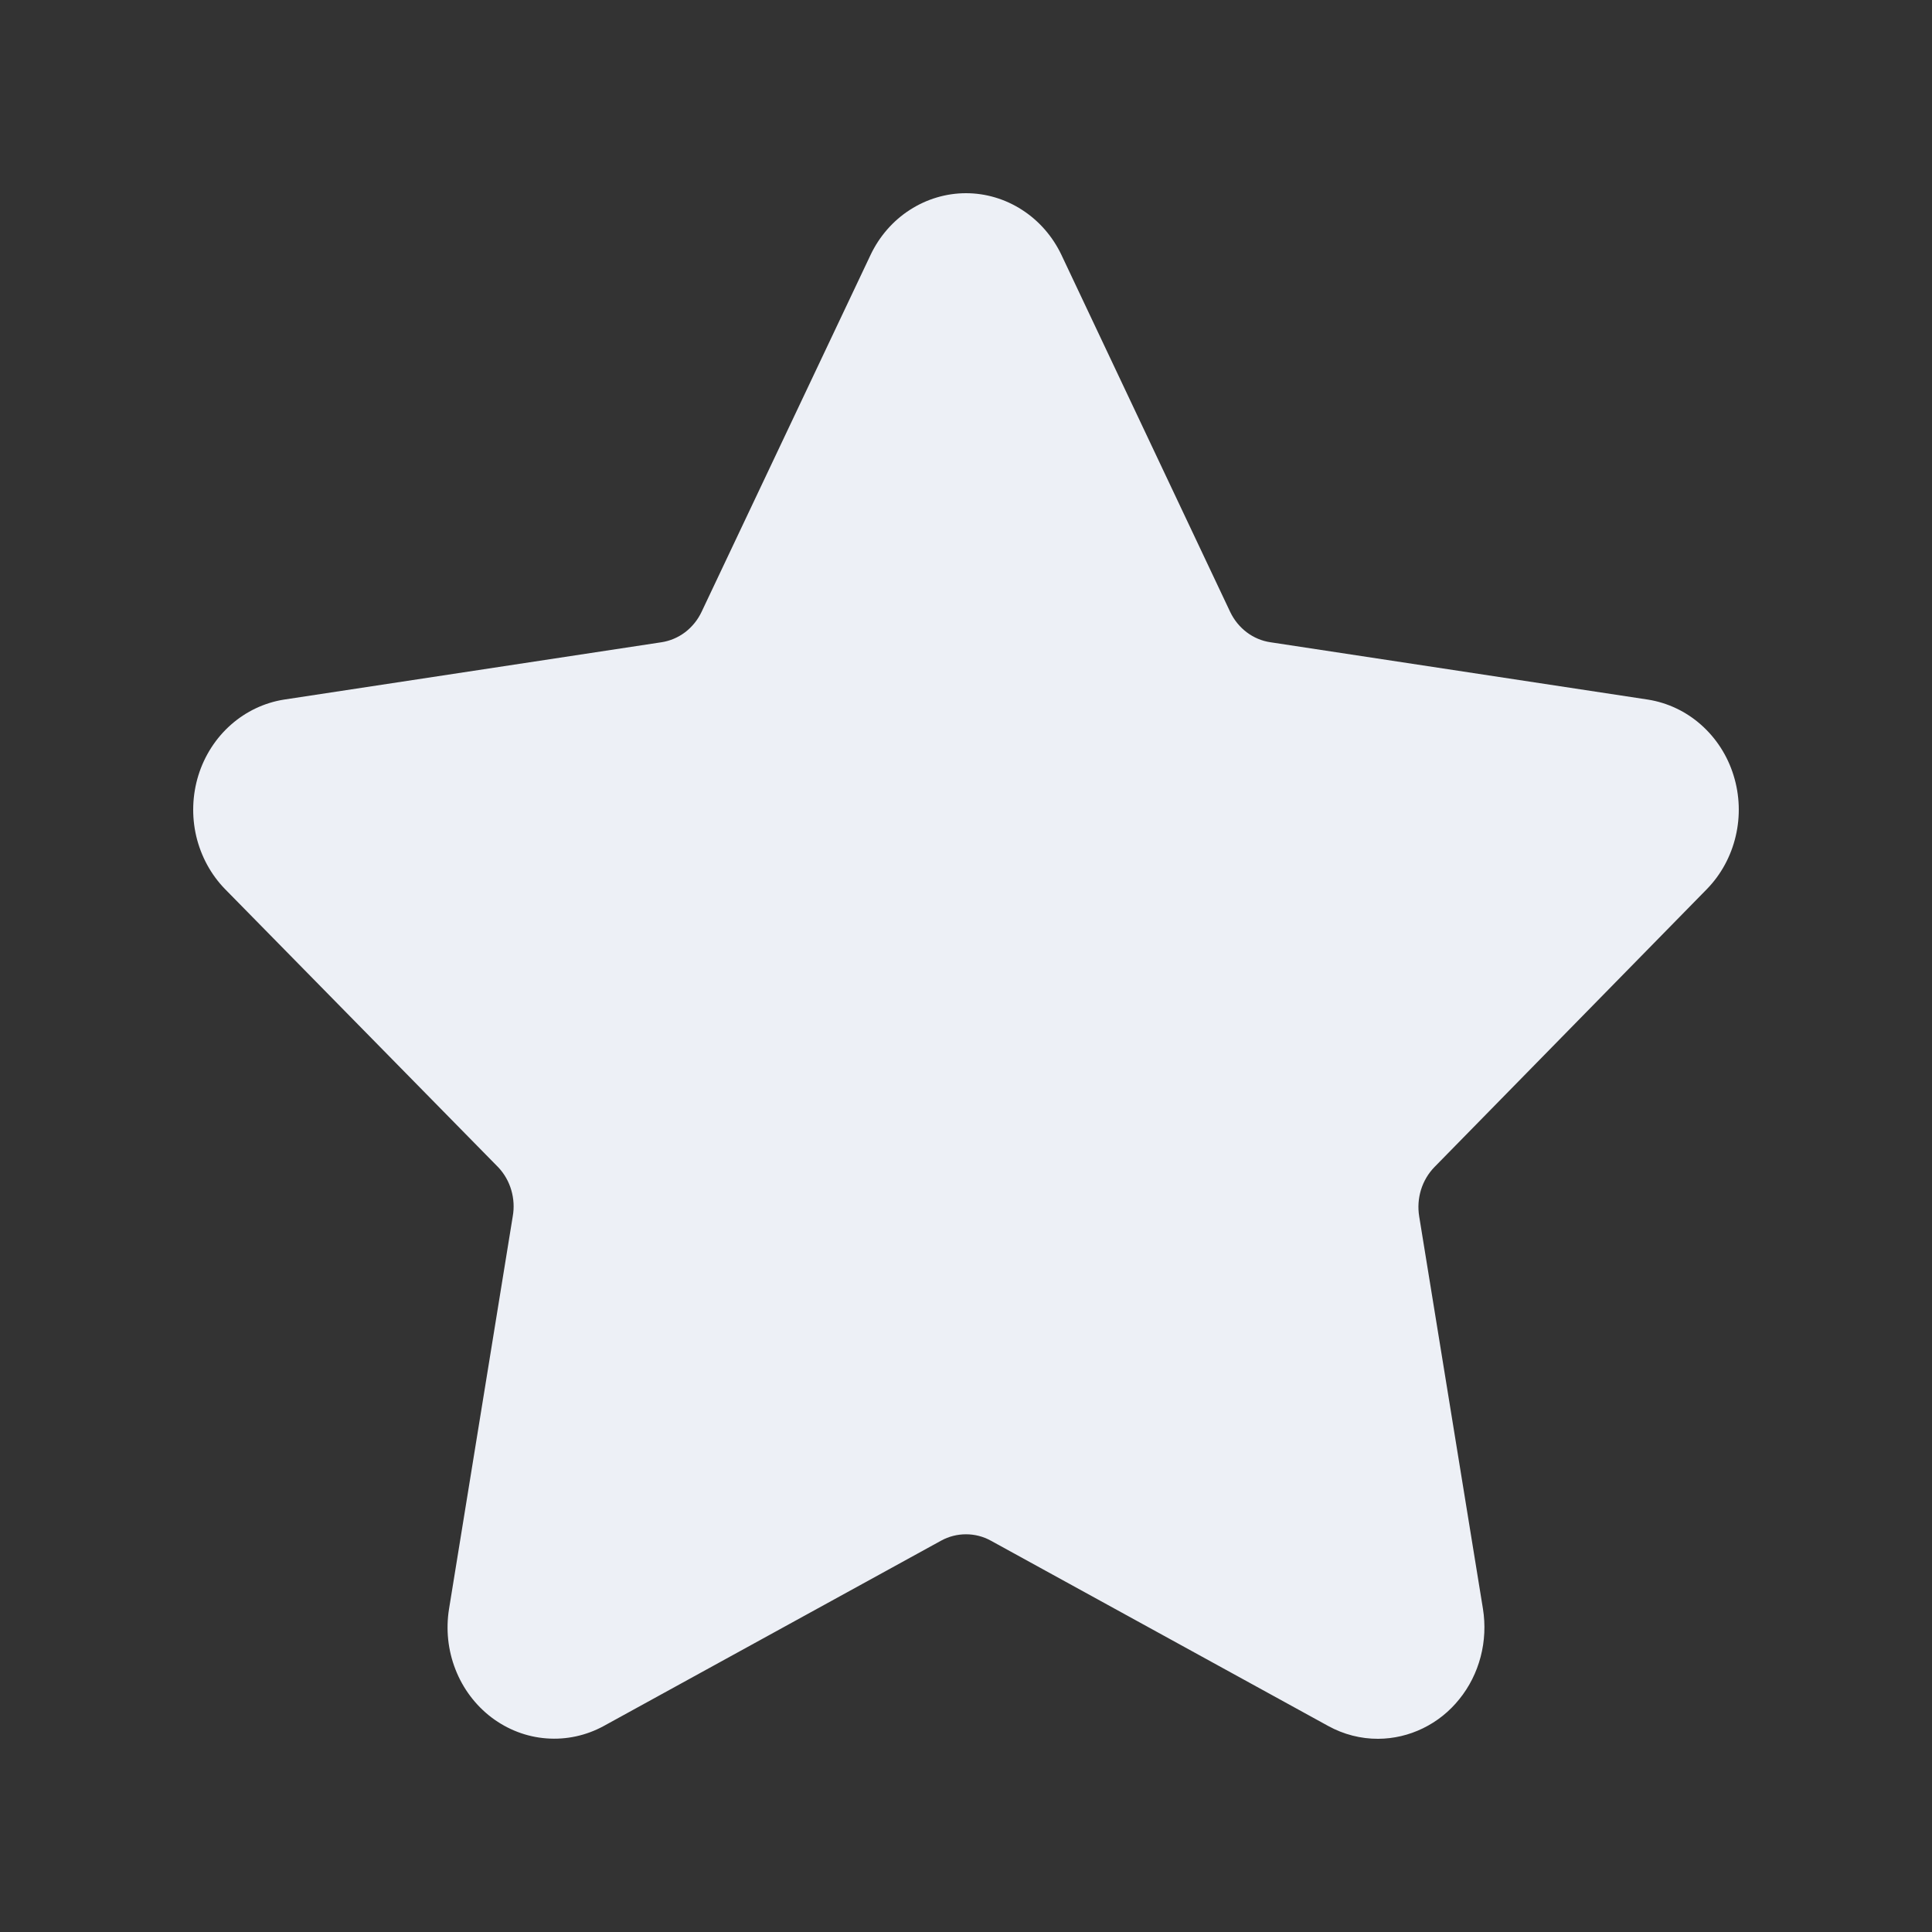 <svg xmlns="http://www.w3.org/2000/svg" width="28" height="28" viewBox="0 0 28 28" fill="none">
    <rect x="0" y="0" width="28" height="28" fill="#333333" stroke="none"/>
    <path d="M24.737 12.886C24.942 12.676 25.087 12.41 25.155 12.119C25.224 11.828 25.213 11.522 25.124 11.237C25.036 10.951 24.872 10.698 24.653 10.504C24.434 10.31 24.167 10.184 23.883 10.139L18.412 9.308C18.288 9.29 18.17 9.24 18.069 9.164C17.967 9.087 17.885 8.986 17.829 8.869L15.383 3.694C15.255 3.425 15.057 3.199 14.813 3.042C14.569 2.884 14.287 2.8 14 2.8C13.713 2.8 13.431 2.884 13.186 3.042C12.942 3.199 12.745 3.425 12.617 3.694L10.167 8.869C10.112 8.985 10.03 9.086 9.929 9.163C9.828 9.239 9.711 9.289 9.587 9.308L4.116 10.139C3.832 10.184 3.566 10.31 3.346 10.504C3.127 10.698 2.964 10.951 2.875 11.237C2.787 11.522 2.776 11.828 2.844 12.119C2.913 12.41 3.057 12.676 3.262 12.886L7.223 16.919C7.31 17.012 7.374 17.124 7.41 17.248C7.446 17.371 7.454 17.502 7.431 17.629L6.508 23.316C6.46 23.613 6.492 23.917 6.601 24.195C6.71 24.474 6.891 24.714 7.124 24.891C7.357 25.067 7.633 25.173 7.92 25.194C8.207 25.216 8.494 25.154 8.749 25.015L13.64 22.328C13.751 22.267 13.875 22.236 14 22.236C14.125 22.236 14.248 22.267 14.359 22.328L19.251 25.015C19.473 25.137 19.721 25.201 19.973 25.2C20.198 25.199 20.419 25.147 20.622 25.048C20.826 24.949 21.006 24.805 21.15 24.625C21.295 24.446 21.4 24.236 21.459 24.01C21.518 23.784 21.529 23.547 21.492 23.316L20.568 17.629C20.547 17.5 20.556 17.368 20.594 17.244C20.632 17.12 20.699 17.007 20.788 16.915L24.737 12.886Z" fill="#EDF0F6"/>
</svg>